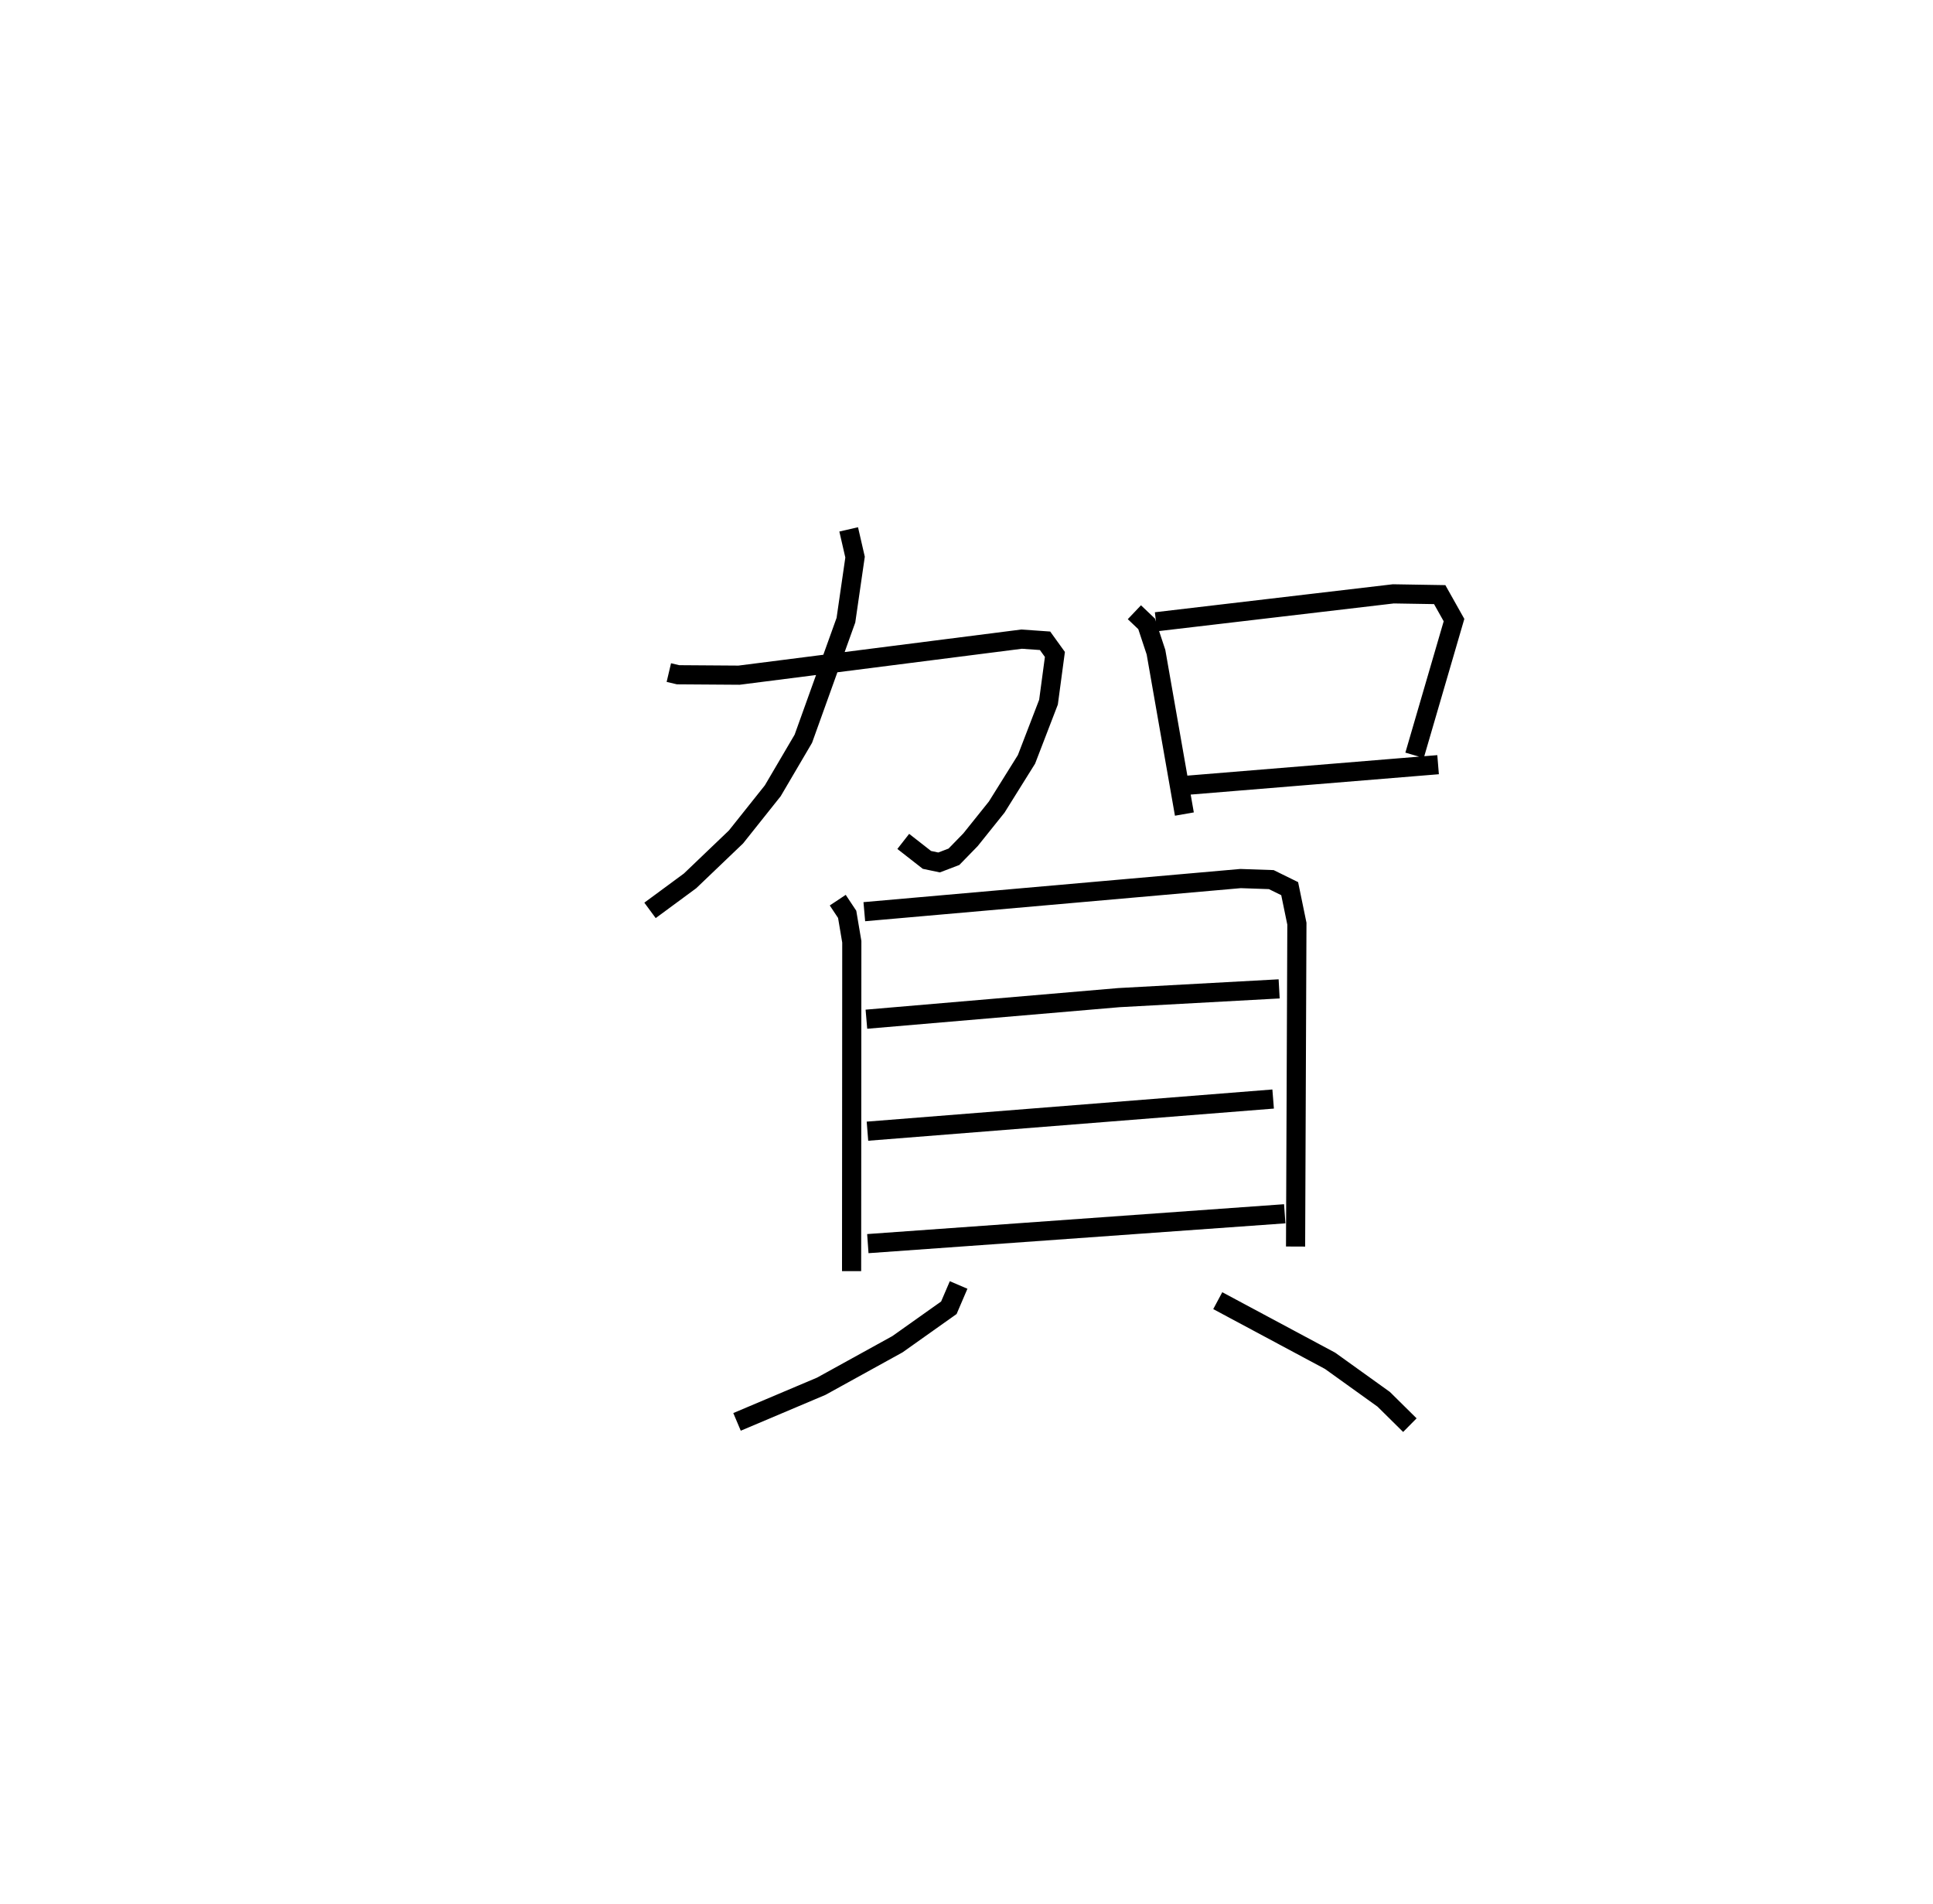 <?xml version="1.0" encoding="utf-8" ?>
<svg baseProfile="full" height="99.374" version="1.1" width="100.899" xmlns="http://www.w3.org/2000/svg" xmlns:ev="http://www.w3.org/2001/xml-events" xmlns:xlink="http://www.w3.org/1999/xlink"><defs /><rect fill="white" height="99.374" width="100.899" x="0" y="0" /><path d="M25,25 m0.0,0.0 m9.912,10.1 l0.482,0.114 3.182,0.022 l14.75,-1.881 1.224,0.086 l0.514,0.713 -0.334,2.49 l-1.149,2.985 -1.554,2.489 l-1.369,1.708 -0.864,0.887 l-0.775,0.296 -0.635,-0.133 l-1.235,-0.965 m-2.849,-16.284 l0.333,1.448 -0.477,3.291 l-2.223,6.187 -1.595,2.715 l-1.92,2.41 -2.398,2.293 l-2.09,1.54 m25.283,-15.56 l0.639,0.607 0.489,1.478 l1.482,8.448 m-1.482,-10.035 l12.389,-1.457 2.42,0.04 l0.747,1.329 -2.059,7.057 m-11.898,1.565 l13.126,-1.076 m-31.337,7.07 l0.492,0.74 0.242,1.432 l-0.011,17.188 m0.664,-18.758 l19.639,-1.729 1.604,0.055 l0.96,0.472 0.377,1.828 l-0.069,16.849 m-22.402,-11.864 l13.179,-1.126 8.366,-0.457 m-21.49,7.427 l21.176,-1.678 m-21.156,7.546 l21.762,-1.558 m-17.023,3.716 l-0.51,1.189 -2.685,1.904 l-3.975,2.192 -4.397,1.86 m25.093,-6.327 l5.863,3.139 2.8,2.009 l1.365,1.349 " fill="none" stroke="black" stroke-width="1" /></svg>
